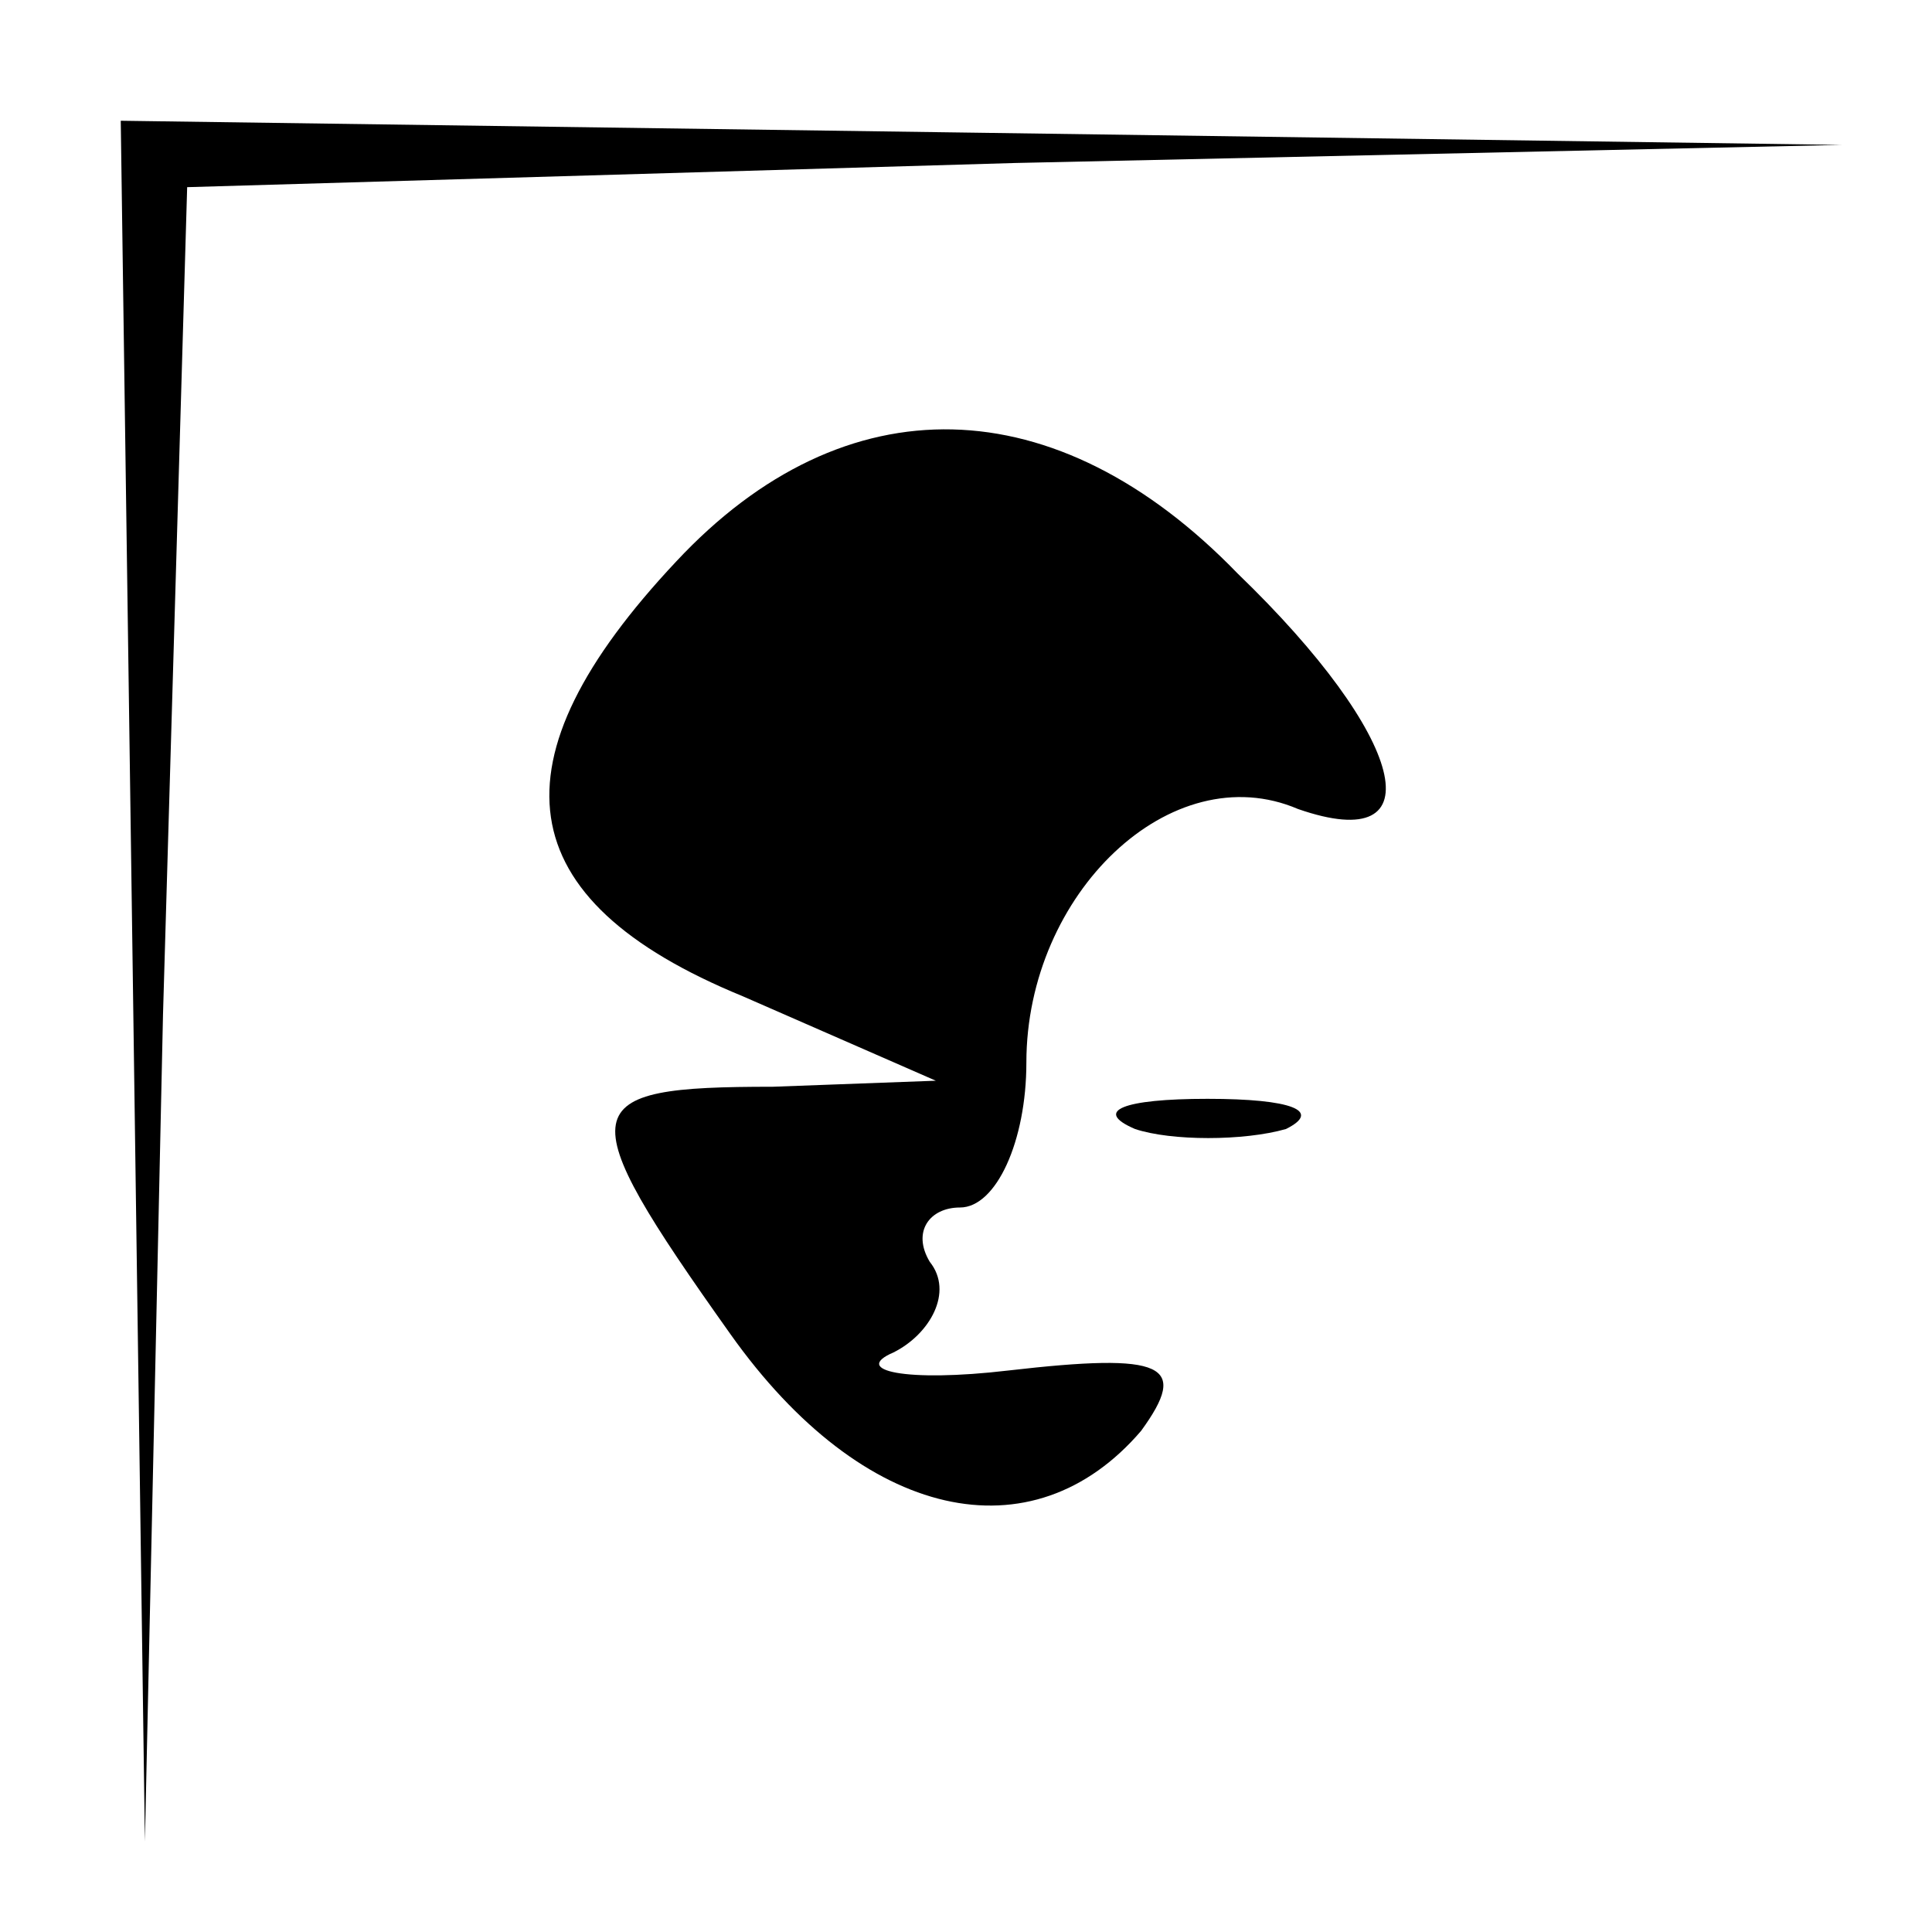 <?xml version="1.0" standalone="no"?>
<!DOCTYPE svg PUBLIC "-//W3C//DTD SVG 20010904//EN"
 "http://www.w3.org/TR/2001/REC-SVG-20010904/DTD/svg10.dtd">
<svg version="1.0" xmlns="http://www.w3.org/2000/svg"
 width="32pt" height="32pt" viewBox="0 0 32 32"
 preserveAspectRatio="xMidYMid meet">
<g transform="translate(0,32) scale(0.1,-0.1)"
fill="#000000" stroke="none">
<path fill="#000000" stroke="none" d="M22 158 l2 -143 3 137 4 137 137 4 137
3 -142 2 -143 2 2 -142z"/>
<path fill="#000000" stroke="none" d="M112 227 c-31 -33 -28 -56 11 -72 l32
-14 -27 -1 c-33 0 -34 -3 -7 -41 22 -31 50 -37 68 -16 8 11 4 13 -22 10 -17
-2 -26 0 -19 3 6 3 10 10 6 15 -3 5 0 9 5 9 6 0 11 11 11 24 0 28 24 51 45 42
23 -8 18 12 -10 39 -30 31 -65 32 -93 2z"/>
<path fill="#000000" stroke="none" d="M188 133 c6 -2 18 -2 25 0 6 3 1 5 -13
5 -14 0 -19 -2 -12 -5z"/>
</g>
</svg>
